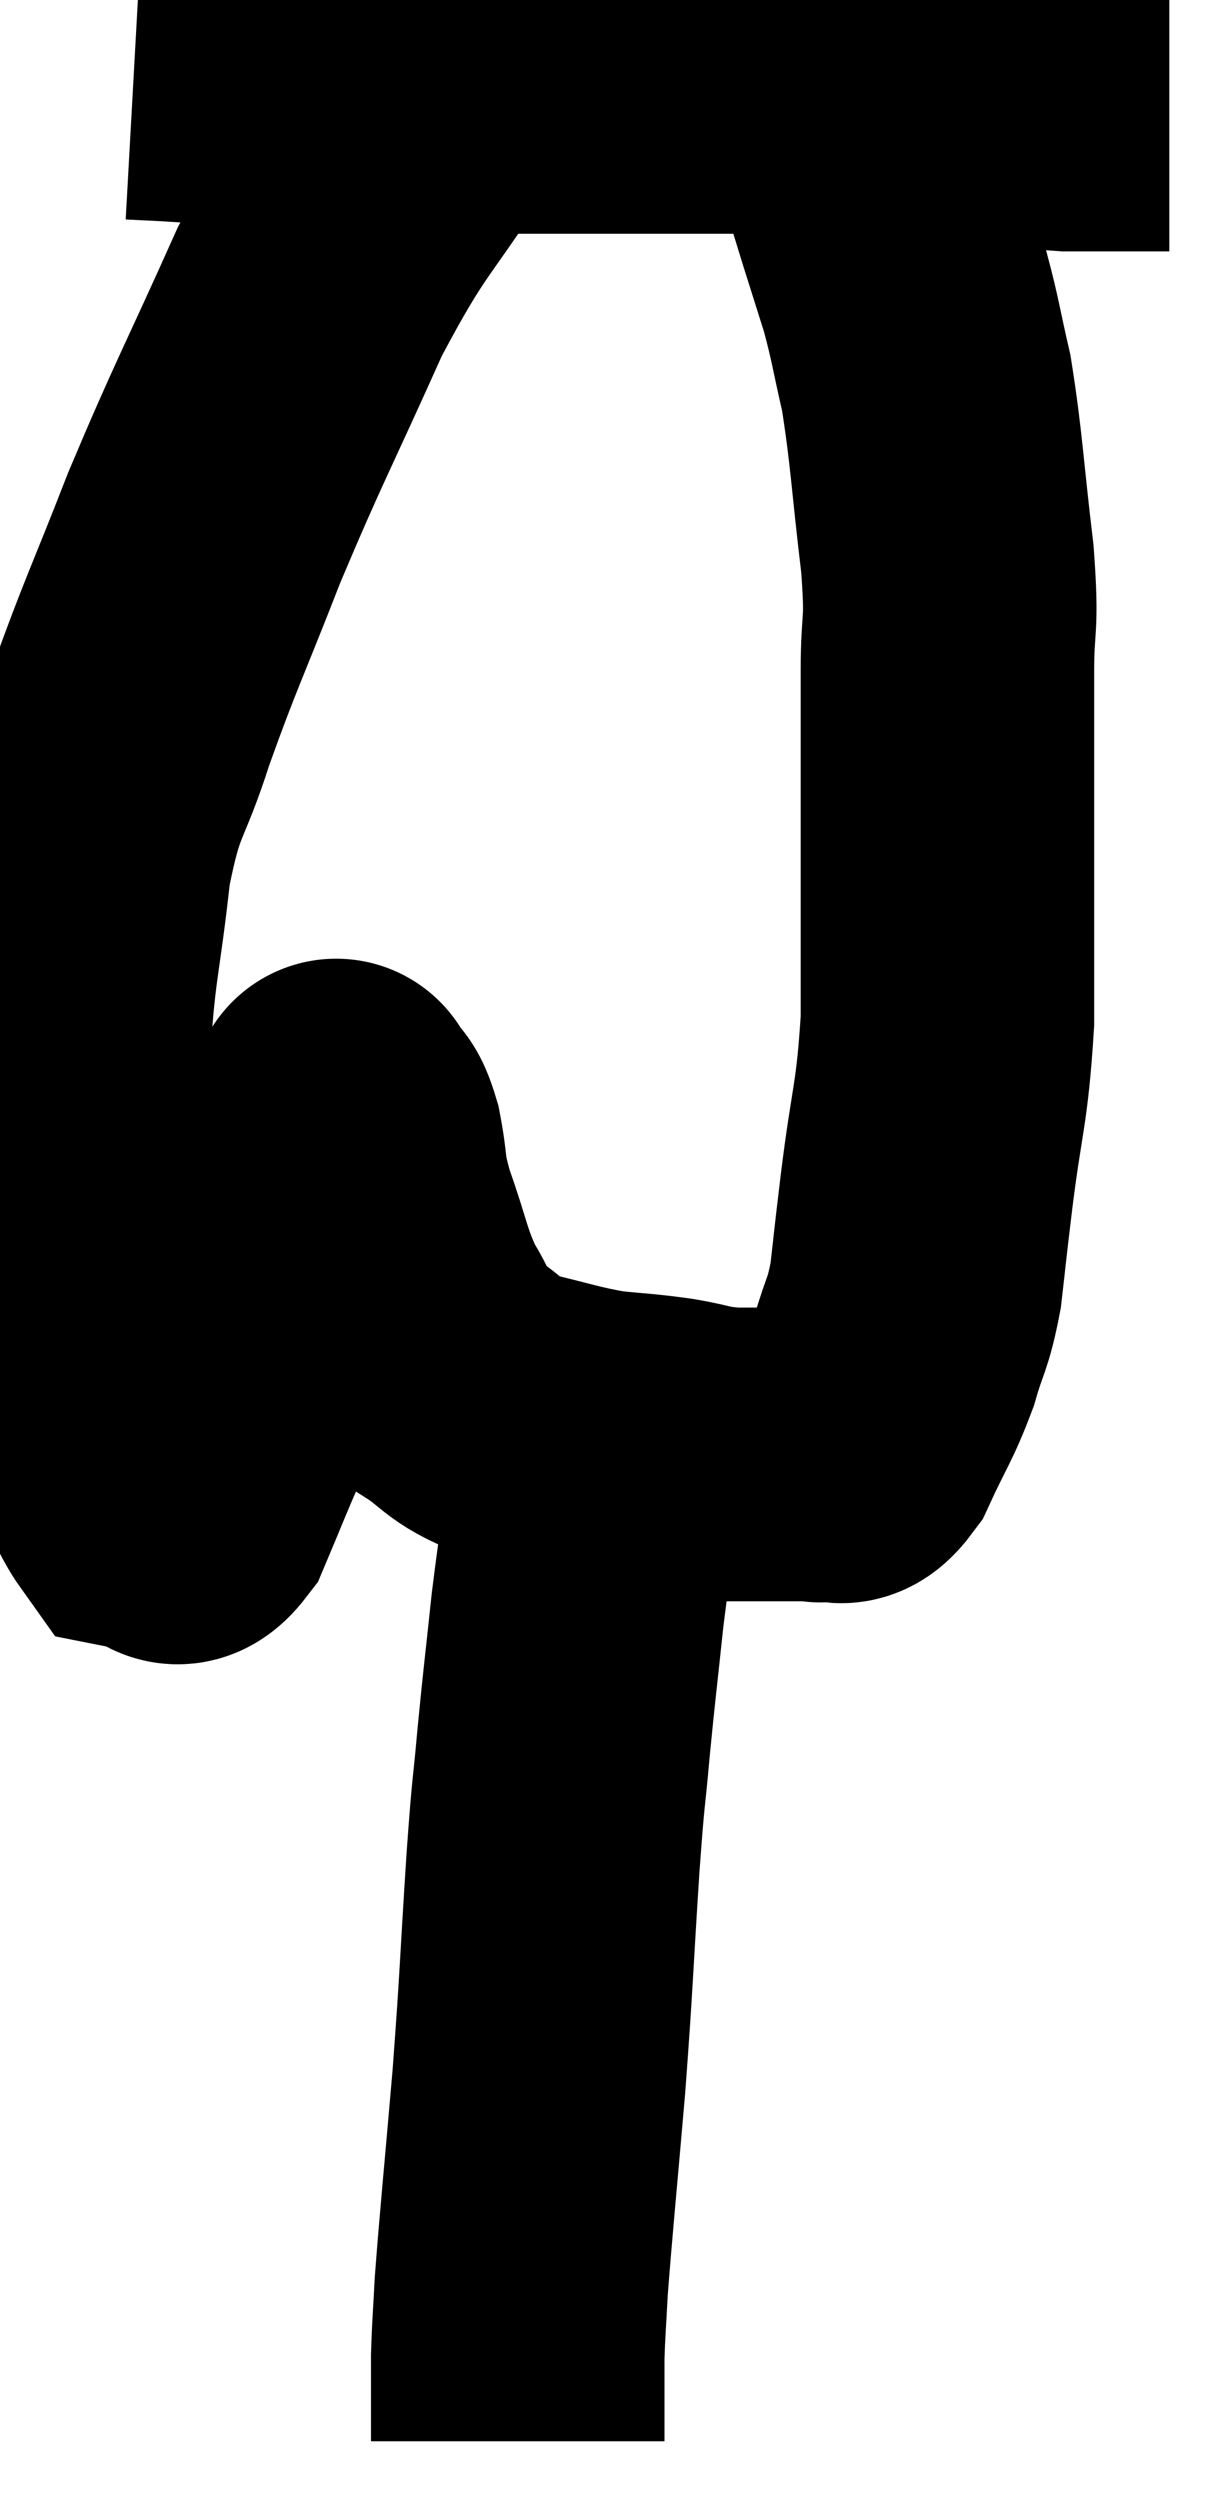 <svg xmlns="http://www.w3.org/2000/svg" viewBox="12.66 4.82 20.92 42.56" width="20.92" height="42.56"><path d="M 14.94 6.06 C 15.48 6.09, 15.09 6.06, 16.02 6.12 C 17.34 6.21, 17.31 6.255, 18.66 6.3 C 20.04 6.3, 20.01 6.3, 21.42 6.3 C 22.86 6.3, 23.145 6.3, 24.3 6.3 C 25.17 6.3, 25.08 6.3, 26.04 6.3 C 27.09 6.3, 27.3 6.27, 28.14 6.3 C 28.77 6.36, 28.725 6.345, 29.4 6.42 C 30.12 6.51, 30.165 6.555, 30.84 6.6 C 31.47 6.6, 31.665 6.6, 32.1 6.6 C 32.34 6.6, 32.46 6.6, 32.58 6.6 C 32.58 6.6, 32.58 6.6, 32.58 6.6 L 32.58 6.6" fill="none" stroke="black" stroke-width="5"></path><path d="M 19.98 6.54 C 18.96 8.16, 18.9 7.965, 17.94 9.78 C 17.04 11.79, 16.905 11.985, 16.14 13.8 C 15.51 15.42, 15.39 15.615, 14.88 17.04 C 14.49 18.27, 14.385 18.06, 14.1 19.5 C 13.92 21.15, 13.83 21.165, 13.74 22.8 C 13.74 24.42, 13.56 24.435, 13.74 26.04 C 14.1 27.63, 14.13 28.125, 14.46 29.22 C 14.76 29.82, 14.835 30.105, 15.06 30.42 C 15.21 30.45, 15.15 30.465, 15.36 30.48 C 15.63 30.48, 15.6 30.87, 15.9 30.48 C 16.23 29.7, 16.185 29.775, 16.56 28.92 C 16.98 27.99, 16.935 28.29, 17.4 27.06 C 17.91 25.53, 18.165 24.84, 18.42 24 C 18.42 23.85, 18.42 23.775, 18.42 23.7 C 18.42 23.7, 18.345 23.565, 18.42 23.7 C 18.57 23.97, 18.585 23.79, 18.72 24.24 C 18.84 24.87, 18.75 24.765, 18.96 25.5 C 19.26 26.34, 19.245 26.505, 19.56 27.18 C 19.89 27.69, 19.77 27.765, 20.22 28.2 C 20.79 28.56, 20.685 28.65, 21.36 28.92 C 22.14 29.1, 22.245 29.16, 22.92 29.28 C 23.49 29.34, 23.505 29.325, 24.06 29.4 C 24.6 29.49, 24.54 29.535, 25.14 29.58 C 25.8 29.58, 26.07 29.58, 26.46 29.58 C 26.58 29.58, 26.64 29.58, 26.7 29.58 C 26.7 29.58, 26.565 29.625, 26.7 29.58 C 26.97 29.49, 26.94 29.805, 27.24 29.4 C 27.57 28.68, 27.645 28.635, 27.9 27.96 C 28.08 27.33, 28.125 27.405, 28.26 26.7 C 28.35 25.92, 28.305 26.265, 28.44 25.14 C 28.62 23.67, 28.71 23.655, 28.8 22.2 C 28.8 20.76, 28.8 20.805, 28.8 19.32 C 28.8 17.79, 28.8 17.505, 28.8 16.26 C 28.8 15.3, 28.89 15.57, 28.8 14.34 C 28.62 12.84, 28.62 12.48, 28.44 11.34 C 28.26 10.56, 28.26 10.455, 28.08 9.78 C 27.9 9.21, 27.885 9.165, 27.72 8.64 C 27.57 8.16, 27.585 8.19, 27.42 7.68 C 27.24 7.14, 27.195 6.975, 27.06 6.6 C 26.97 6.39, 26.94 6.33, 26.88 6.18 C 26.85 6.09, 26.88 6.09, 26.82 6 L 26.64 5.82" fill="none" stroke="black" stroke-width="5"></path><path d="M 22.98 28.86 C 22.92 29.28, 22.98 28.86, 22.86 29.7 C 22.68 30.96, 22.65 31.02, 22.5 32.22 C 22.38 33.36, 22.365 33.42, 22.26 34.5 C 22.17 35.52, 22.185 35.1, 22.08 36.54 C 21.96 38.4, 21.975 38.46, 21.84 40.26 C 21.69 42, 21.63 42.57, 21.54 43.74 C 21.51 44.34, 21.495 44.445, 21.48 44.94 C 21.48 45.33, 21.48 45.405, 21.48 45.72 C 21.48 45.96, 21.48 46.035, 21.48 46.2 C 21.48 46.29, 21.48 46.335, 21.48 46.38 C 21.48 46.38, 21.48 46.38, 21.48 46.38 L 21.48 46.38" fill="none" stroke="black" stroke-width="5"></path></svg>